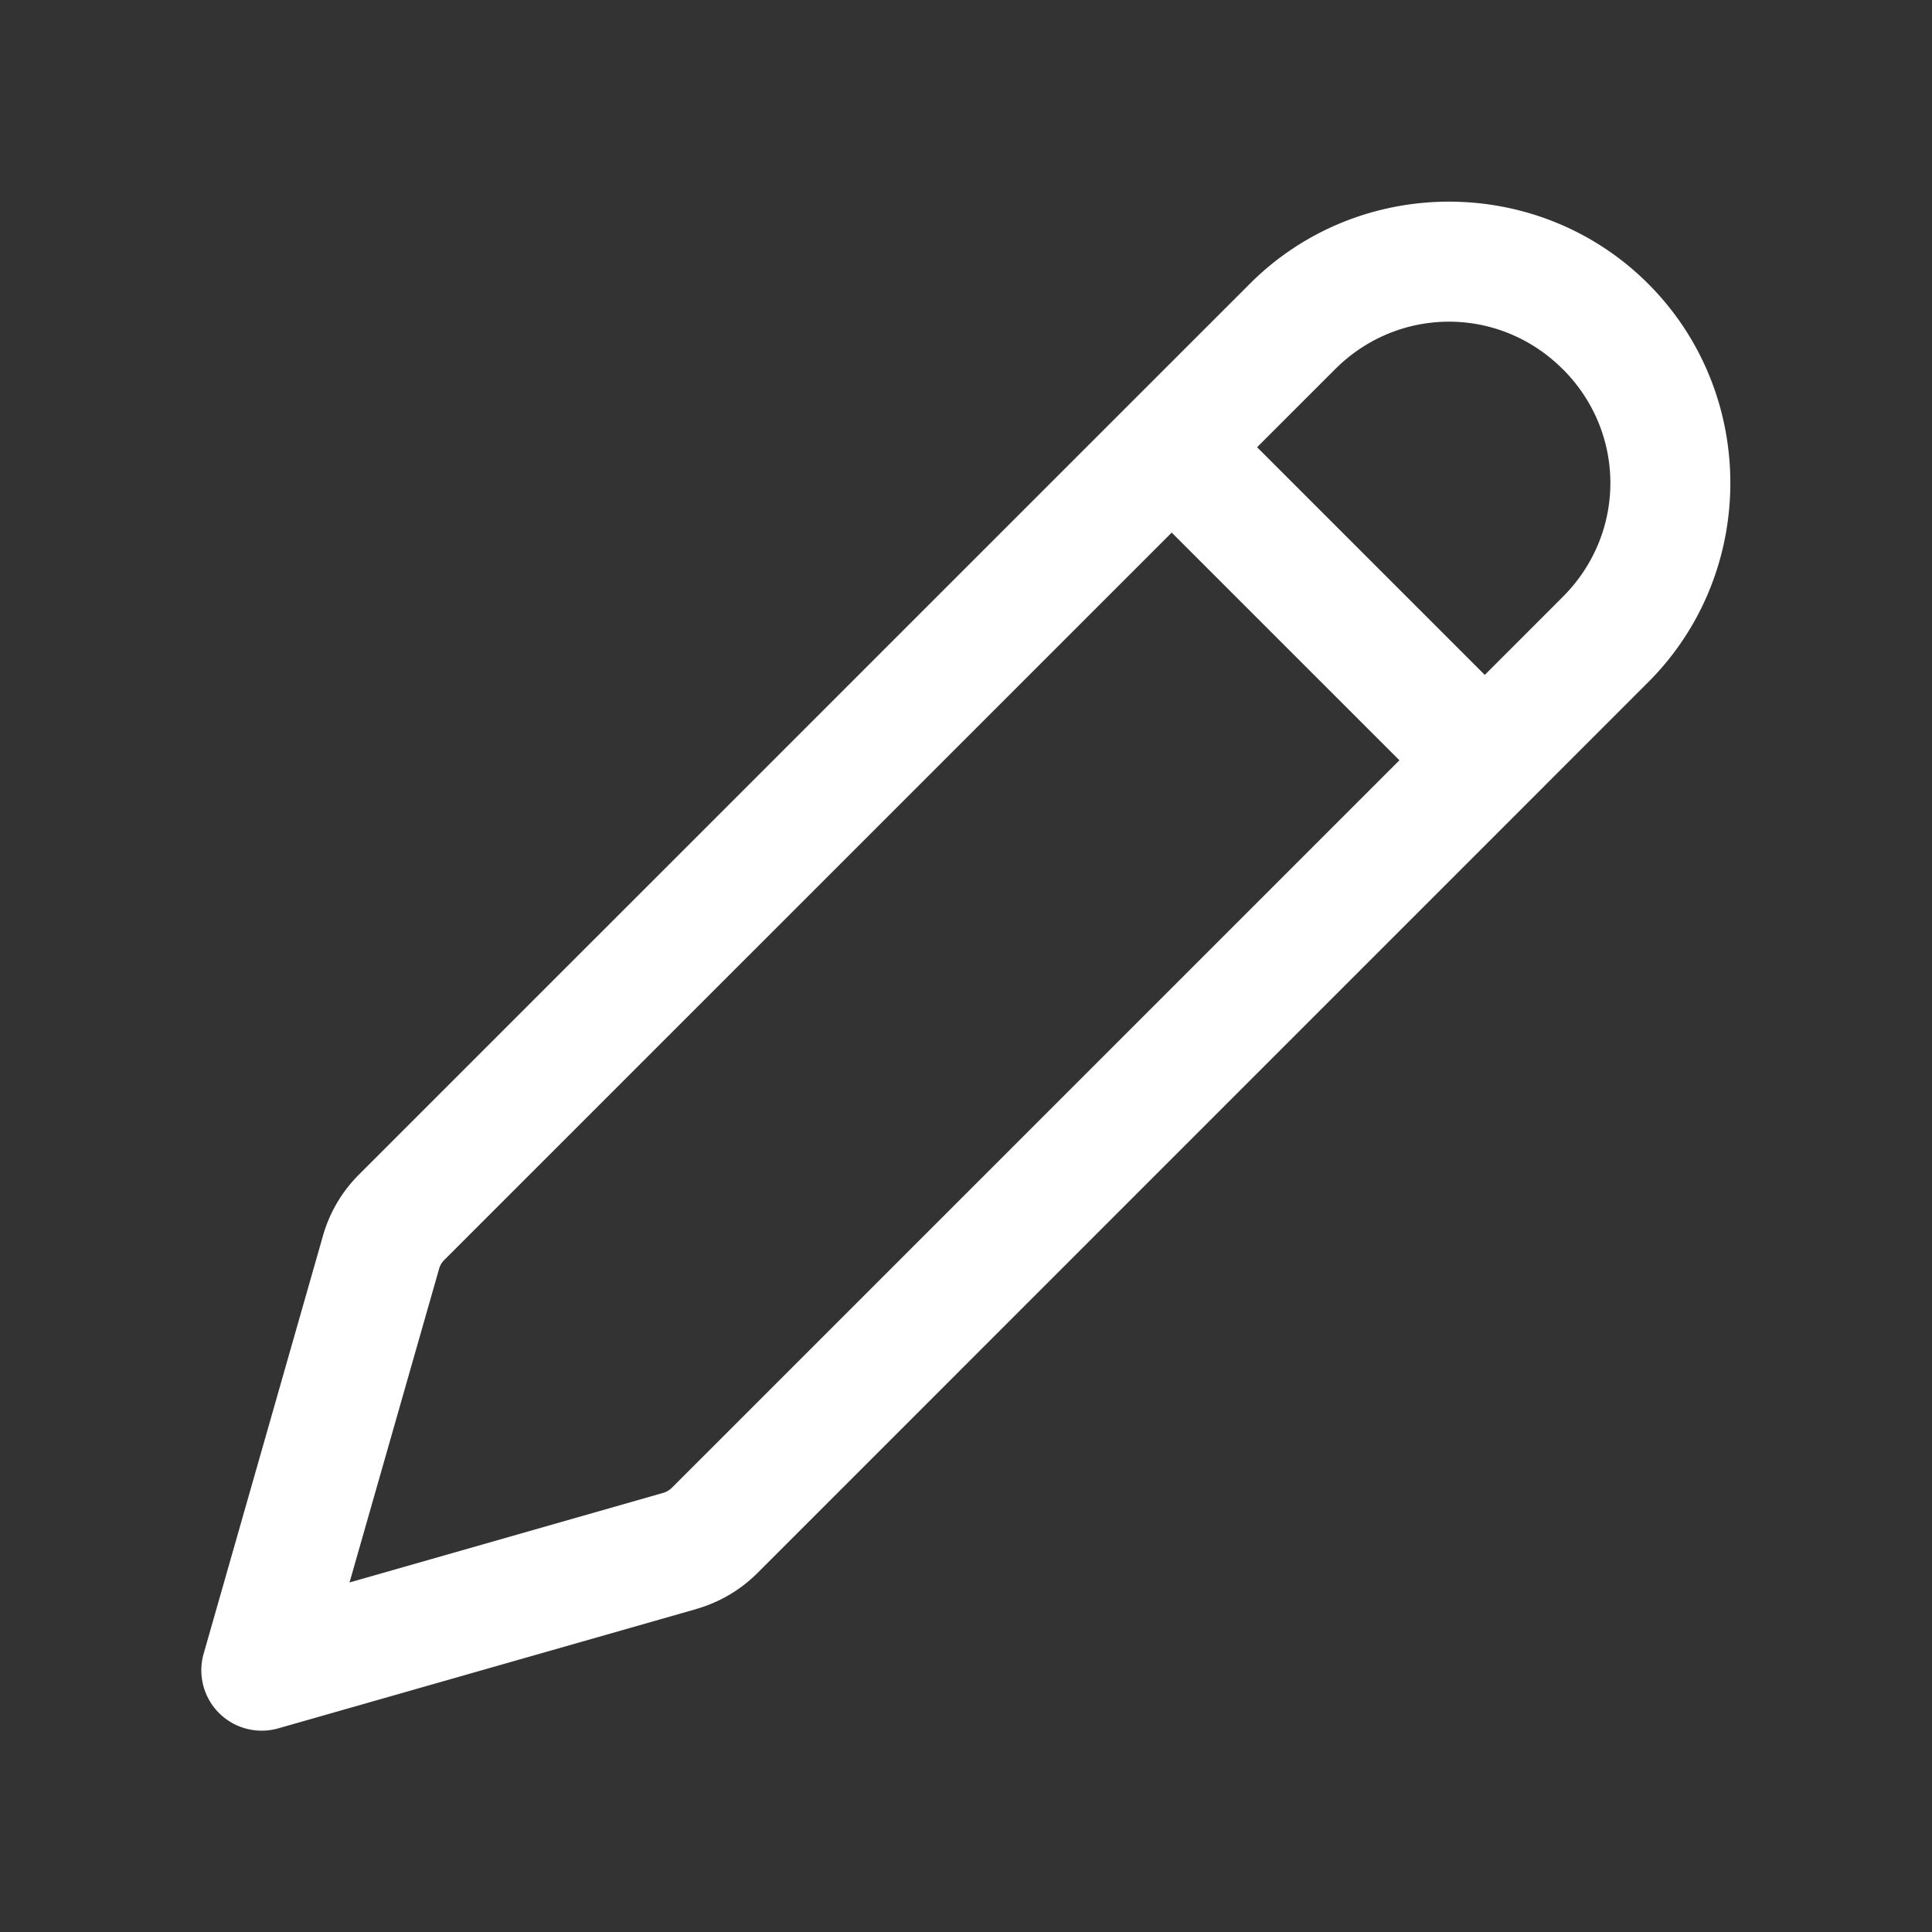 <svg xmlns="http://www.w3.org/2000/svg"  viewBox="0 0 48 48" width="48px" height="48px"><rect x="0" y="0" width="48" height="48" fill="#333333" stroke="none"/><path fill="#fff" d="M 36 5.01 C 34.205 5.01 32.411 5.69 31.051 7.051 L 8.916 29.184 C 8.496 29.604 8.188 30.126 8.025 30.699 L 5.059 41.088 A 1.5 1.5 0 0 0 6.912 42.941 L 17.303 39.975 A 1.5 1.5 0 0 0 17.305 39.973 C 17.874 39.809 18.395 39.505 18.816 39.084 L 40.949 16.949 C 43.67 14.228 43.67 9.772 40.949 7.051 C 39.589 5.69 37.795 5.01 36 5.01 z M 36 7.992 C 37.021 7.992 38.04 8.386 38.826 9.172 A 1.5 1.5 0 0 0 38.828 9.172 C 40.403 10.747 40.403 13.253 38.828 14.828 L 36.889 16.768 L 31.232 11.111 L 33.172 9.172 C 33.958 8.386 34.979 7.992 36 7.992 z M 29.111 13.232 L 34.768 18.889 L 16.693 36.963 C 16.635 37.021 16.56 37.066 16.477 37.09 L 8.684 39.316 L 10.91 31.521 A 1.5 1.5 0 0 0 10.91 31.52 C 10.933 31.439 10.975 31.367 11.037 31.305 L 29.111 13.232 z"/></svg>
